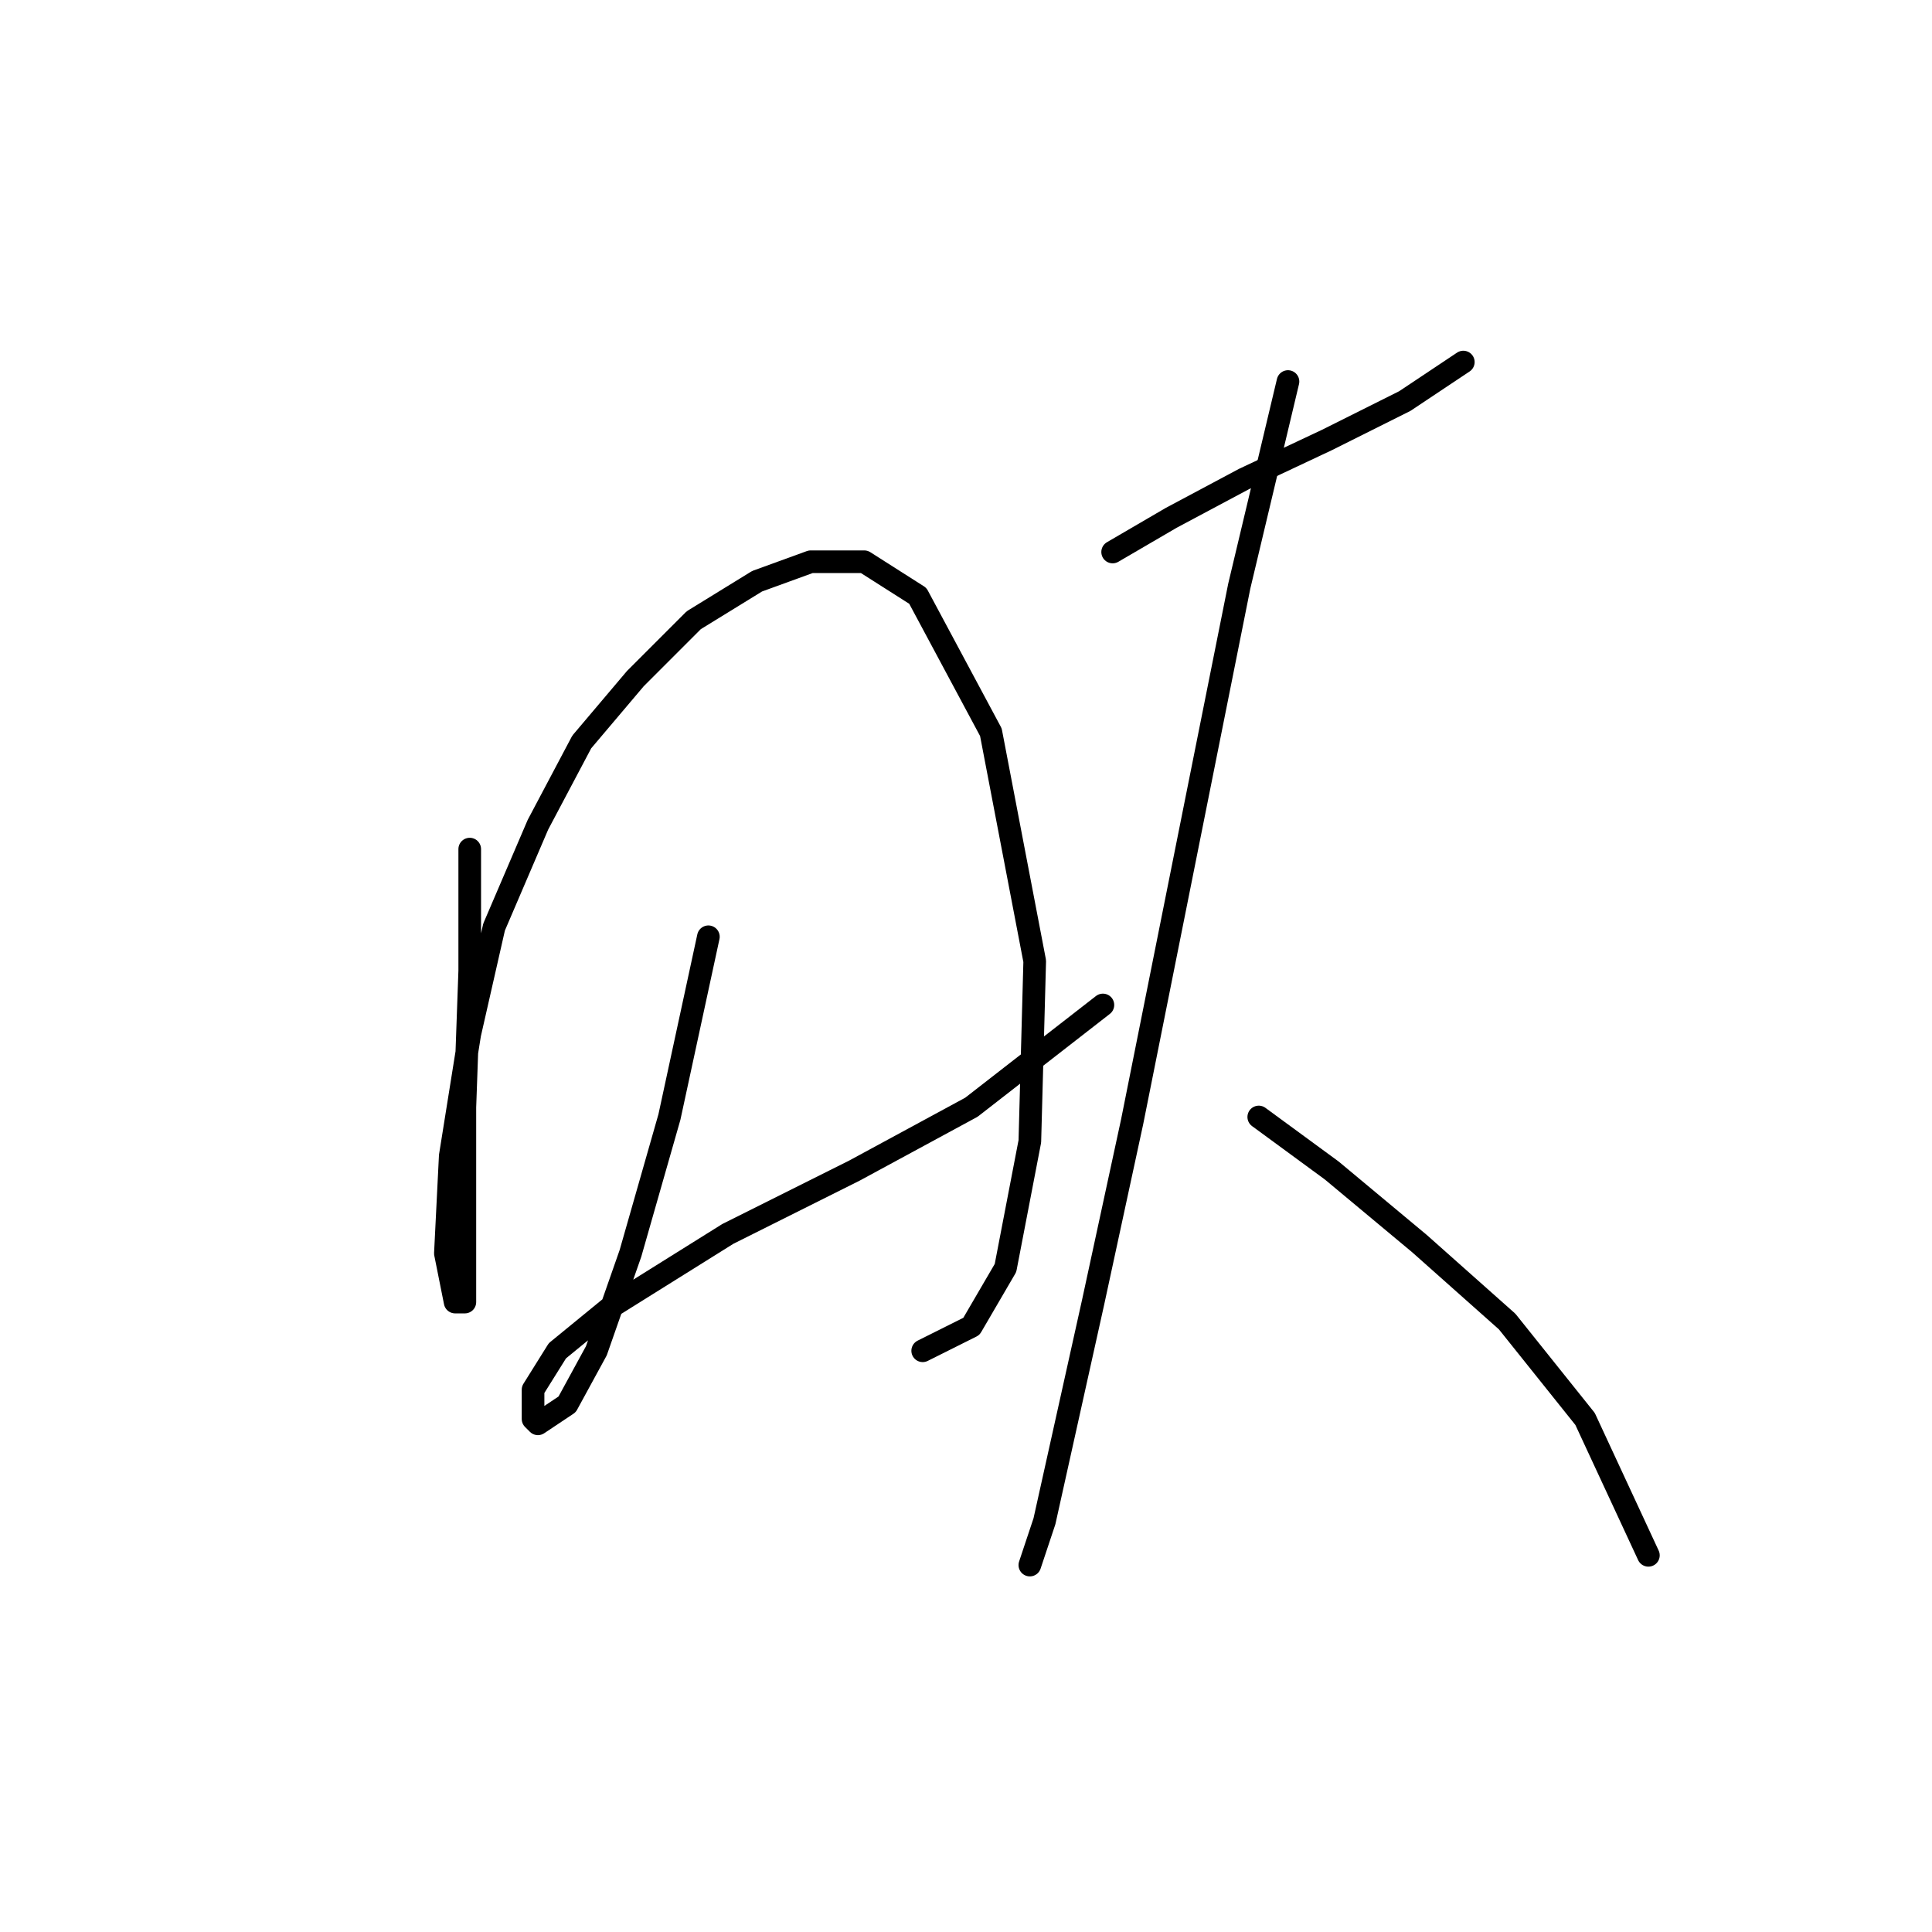 <?xml version="1.0" standalone="no"?>
    <svg width="256" height="256" xmlns="http://www.w3.org/2000/svg" version="1.1">
    <polyline stroke="black" stroke-width="3" stroke-linecap="round" fill="transparent" stroke-linejoin="round" points="62.242 112.511 62.242 128.645 61.597 146.715 61.597 160.268 61.597 168.012 61.597 172.53 60.306 172.53 59.016 166.076 59.661 153.169 62.242 137.035 65.469 122.837 71.278 109.284 77.086 98.313 84.185 89.923 91.929 82.179 100.319 77.016 107.418 74.434 114.517 74.434 121.616 78.952 131.297 97.022 137.105 127.354 136.46 151.233 133.233 168.012 128.715 175.757 122.262 178.984 122.262 178.984 " />
        <polyline stroke="black" stroke-width="3" stroke-linecap="round" fill="transparent" stroke-linejoin="round" points="93.865 124.127 88.703 148.006 83.54 166.076 79.022 178.984 75.15 186.083 71.278 188.664 70.632 188.019 70.632 184.146 73.859 178.984 80.958 173.175 96.447 163.495 113.226 155.105 128.715 146.715 146.14 133.163 146.14 133.163 " />
        <polyline stroke="black" stroke-width="3" stroke-linecap="round" fill="transparent" stroke-linejoin="round" points="147.431 73.143 155.175 68.626 164.856 63.463 175.827 58.3 186.153 53.137 193.897 47.974 193.897 47.974 " />
        <polyline stroke="black" stroke-width="3" stroke-linecap="round" fill="transparent" stroke-linejoin="round" points="170.664 50.556 164.21 77.661 156.466 116.383 150.012 148.651 144.849 172.53 140.977 189.955 138.396 201.571 136.46 207.38 136.46 207.38 " />
        <polyline stroke="black" stroke-width="3" stroke-linecap="round" fill="transparent" stroke-linejoin="round" points="166.792 148.006 176.472 155.105 188.089 164.785 199.705 175.111 210.031 188.019 218.421 206.089 218.421 206.089 " />
        </svg>